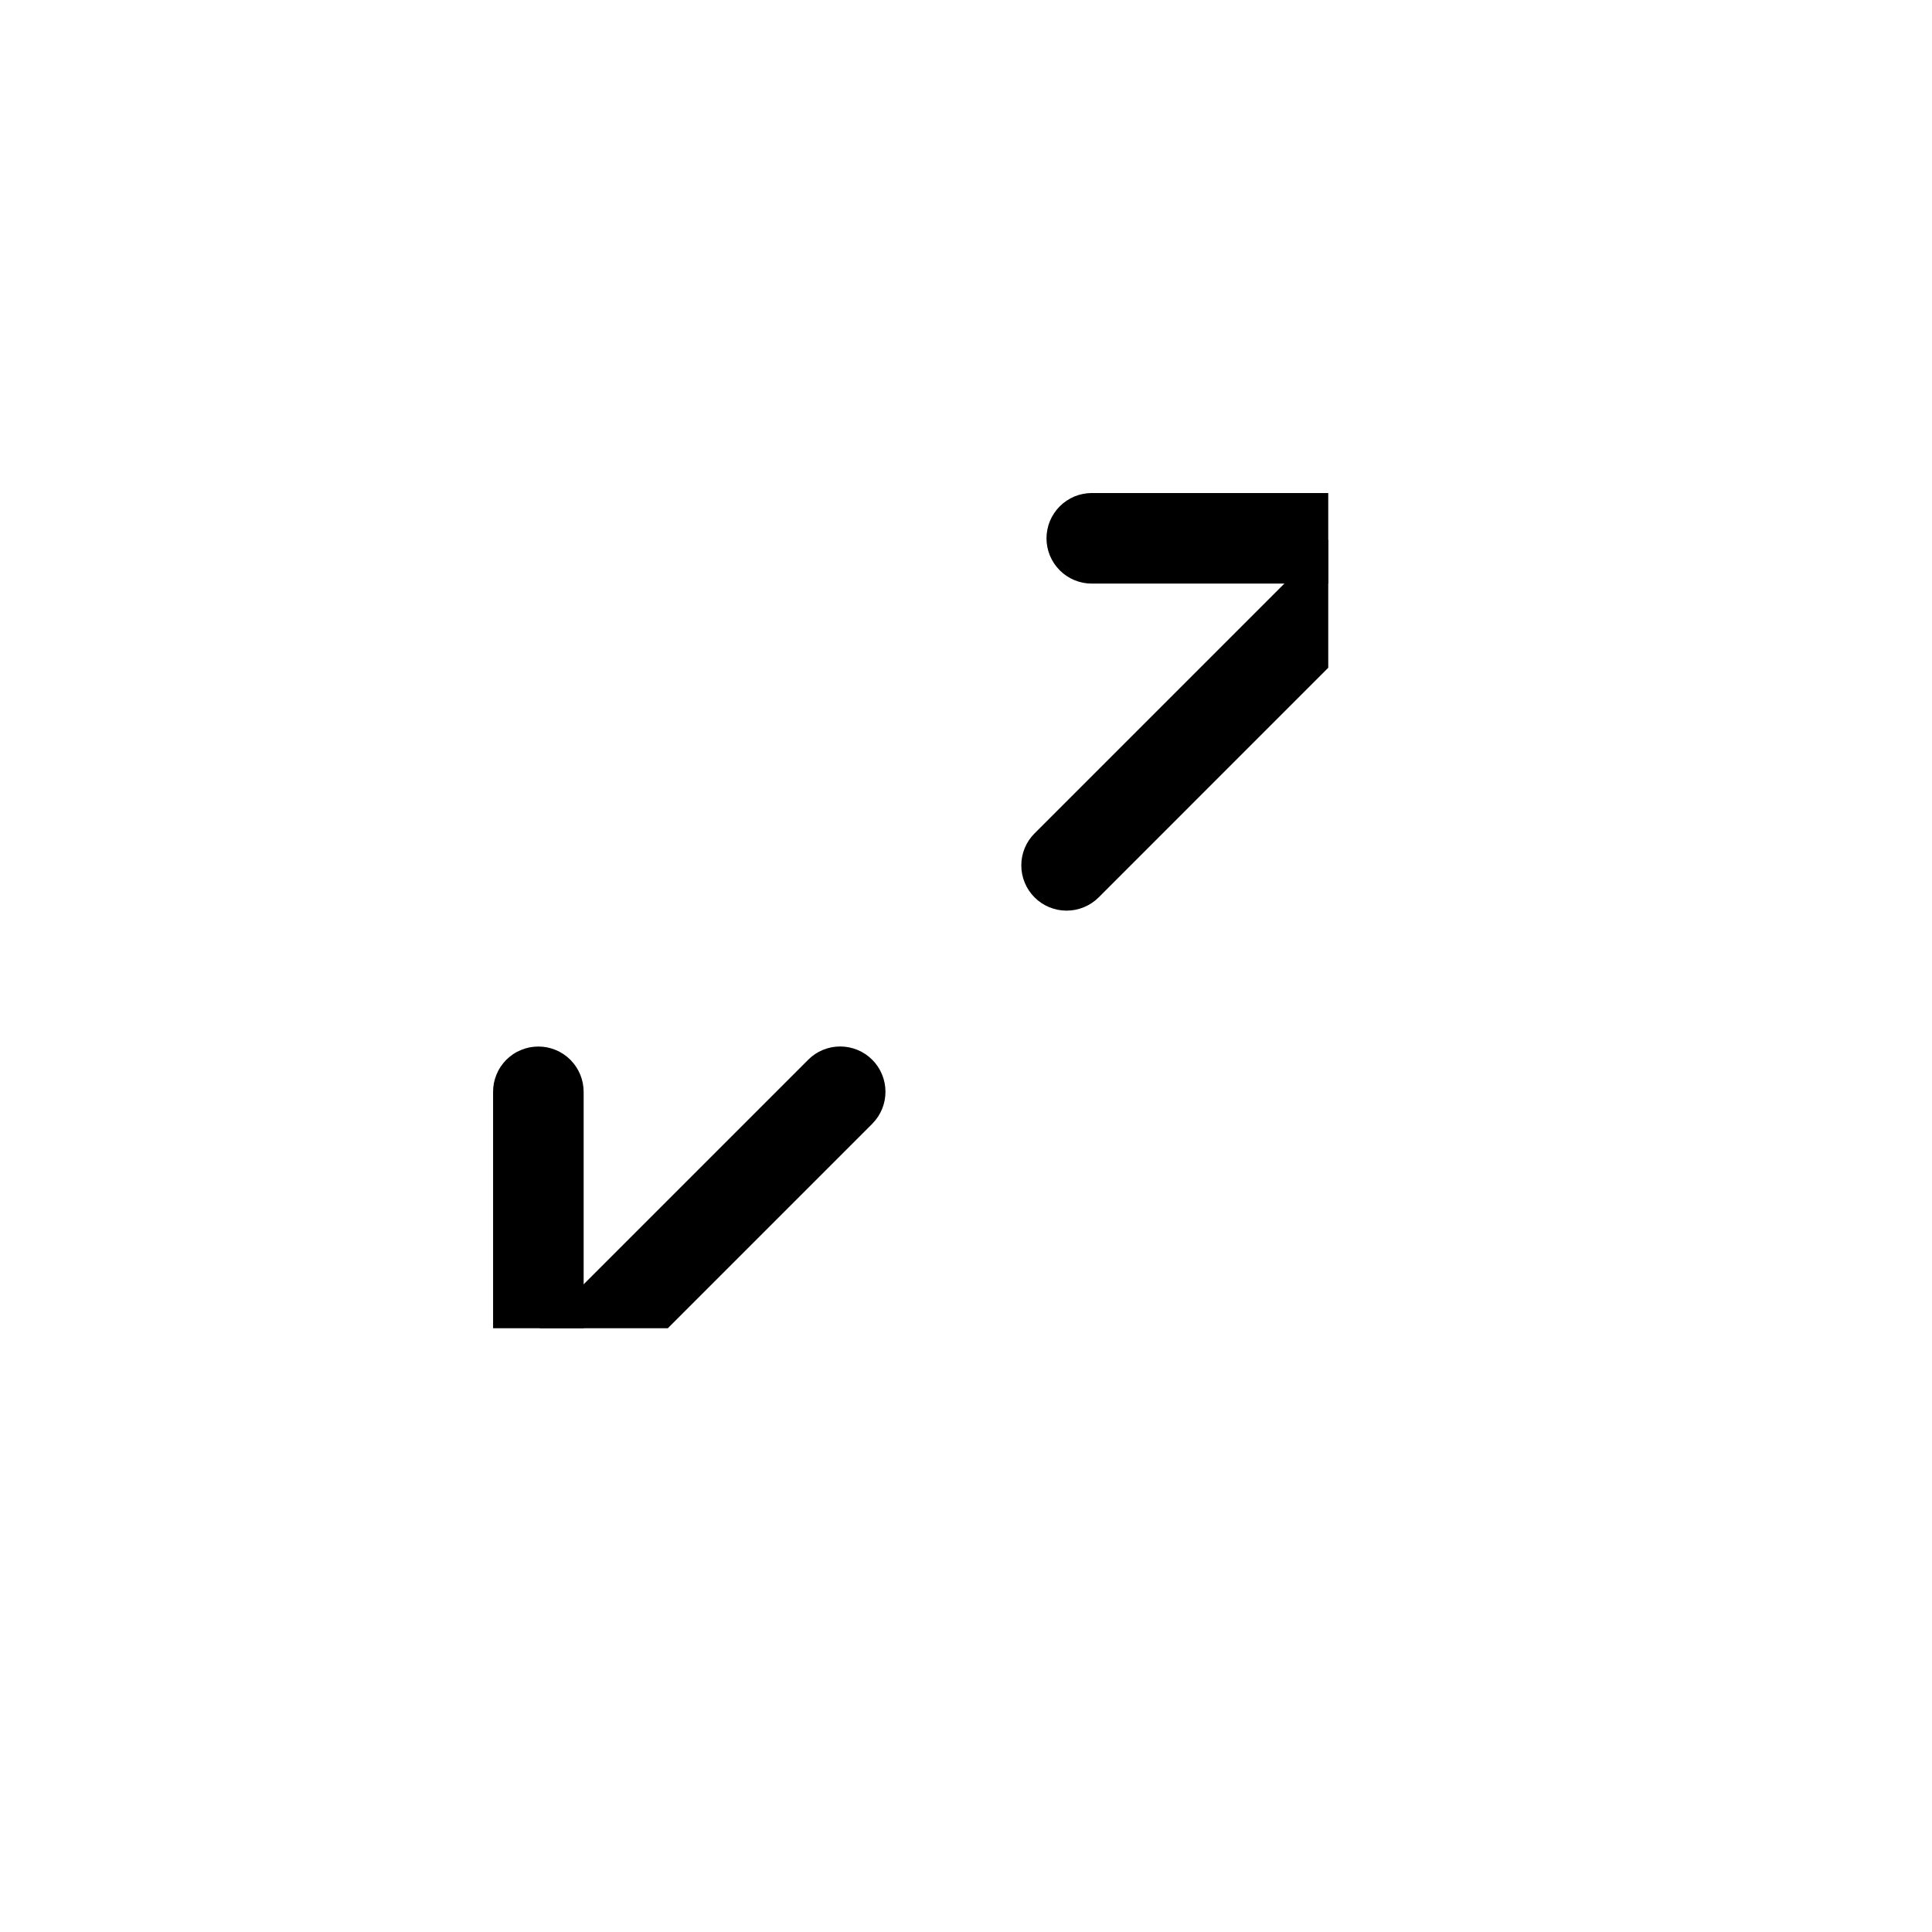 <svg xmlns="http://www.w3.org/2000/svg" xmlns:xlink="http://www.w3.org/1999/xlink" fill="currentColor" version="1.1" width="1em" height="1em" viewBox="0 0 32 32"><defs><clipPath id="master_svg0_144_8854"><rect x="6" y="6" width="1em" height="1em" rx="0"/></clipPath></defs><g><g clip-path="url(#master_svg0_144_8854)"><g transform="matrix(-1,0,0,-1,46.167,27.833)"><path d="M23.834,18.167L23.834,13.917Q23.834,13.843,23.819,13.77Q23.805,13.698,23.777,13.63Q23.748,13.561,23.707,13.5Q23.666,13.439,23.614,13.386Q23.562,13.334,23.5,13.293Q23.439,13.252,23.371,13.224Q23.303,13.196,23.23,13.181Q23.158,13.167,23.084,13.167Q23.01,13.167,22.937,13.181Q22.865,13.196,22.797,13.224Q22.728,13.252,22.667,13.293Q22.606,13.334,22.553,13.386Q22.501,13.439,22.46,13.5Q22.419,13.561,22.391,13.63Q22.363,13.698,22.348,13.77Q22.334,13.843,22.334,13.917L22.334,18.917Q22.334,18.991,22.348,19.063Q22.363,19.136,22.391,19.204Q22.419,19.272,22.46,19.333Q22.501,19.395,22.553,19.447Q22.606,19.499,22.667,19.54Q22.728,19.581,22.797,19.61Q22.865,19.638,22.937,19.652Q23.01,19.667,23.084,19.667L28.084,19.667Q28.158,19.667,28.23,19.652Q28.303,19.638,28.371,19.61Q28.439,19.581,28.5,19.54Q28.562,19.499,28.614,19.447Q28.666,19.395,28.707,19.333Q28.748,19.272,28.777,19.204Q28.805,19.136,28.819,19.063Q28.834,18.991,28.834,18.917Q28.834,18.843,28.819,18.77Q28.805,18.698,28.777,18.63Q28.748,18.561,28.707,18.5Q28.666,18.439,28.614,18.386Q28.562,18.334,28.5,18.293Q28.439,18.252,28.371,18.224Q28.303,18.196,28.23,18.181Q28.158,18.167,28.084,18.167L23.834,18.167Z" fill-rule="evenodd" fill="currentColor" fill-opacity="1"/></g><g transform="matrix(-1,0,0,-1,27.833,46.167)"><path d="M18.166,23.833L18.166,28.083Q18.166,28.157,18.181,28.23Q18.195,28.302,18.223,28.37Q18.252,28.439,18.293,28.5Q18.334,28.561,18.386,28.614Q18.438,28.666,18.5,28.707Q18.561,28.748,18.629,28.776Q18.697,28.804,18.77,28.819Q18.842,28.833,18.916,28.833Q18.99,28.833,19.063,28.819Q19.135,28.804,19.203,28.776Q19.272,28.748,19.333,28.707Q19.394,28.666,19.447,28.614Q19.499,28.561,19.54,28.5Q19.581,28.439,19.609,28.37Q19.637,28.302,19.652,28.23Q19.666,28.157,19.666,28.083L19.666,23.083Q19.666,23.009,19.652,22.937Q19.637,22.864,19.609,22.796Q19.581,22.728,19.54,22.667Q19.499,22.605,19.447,22.553Q19.394,22.501,19.333,22.46Q19.272,22.419,19.203,22.39Q19.135,22.362,19.063,22.348Q18.99,22.333,18.916,22.333L13.916,22.333Q13.842,22.333,13.77,22.348Q13.697,22.362,13.629,22.39Q13.561,22.419,13.5,22.46Q13.438,22.501,13.386,22.553Q13.334,22.605,13.293,22.667Q13.252,22.728,13.223,22.796Q13.195,22.864,13.181,22.937Q13.166,23.009,13.166,23.083Q13.166,23.157,13.181,23.23Q13.195,23.302,13.223,23.37Q13.252,23.439,13.293,23.5Q13.334,23.561,13.386,23.614Q13.438,23.666,13.5,23.707Q13.561,23.748,13.629,23.776Q13.697,23.804,13.77,23.819Q13.842,23.833,13.916,23.833L18.166,23.833Z" fill-rule="evenodd" fill="currentColor" fill-opacity="1"/></g><g><path d="M23.613,9.447L23.614,9.447Q23.617,9.444,23.62,9.441L23.62,9.44Q23.722,9.335,23.778,9.199Q23.833,9.063,23.833,8.917Q23.833,8.768,23.776,8.63Q23.719,8.492,23.613,8.386Q23.508,8.281,23.37,8.224Q23.232,8.167,23.083,8.167Q22.934,8.167,22.796,8.224Q22.658,8.281,22.553,8.386L17.136,13.803Q17.03,13.909,16.973,14.046Q16.916,14.184,16.916,14.333Q16.916,14.483,16.973,14.62Q17.03,14.758,17.136,14.864Q17.241,14.969,17.379,15.026Q17.517,15.083,17.666,15.083Q17.815,15.083,17.953,15.026Q18.091,14.969,18.197,14.864L23.613,9.447Z" fill-rule="evenodd" fill="currentColor" fill-opacity="1"/></g><g><path d="M14.447,18.614L14.447,18.613Q14.45,18.61,14.453,18.607L14.453,18.607Q14.556,18.502,14.611,18.366Q14.666,18.23,14.666,18.083Q14.666,17.934,14.609,17.796Q14.552,17.658,14.447,17.553Q14.341,17.447,14.203,17.39Q14.065,17.333,13.916,17.333Q13.767,17.333,13.629,17.39Q13.491,17.447,13.386,17.553L8.386,22.553Q8.28,22.658,8.223,22.796Q8.166,22.934,8.166,23.083Q8.166,23.232,8.223,23.37Q8.28,23.508,8.386,23.614Q8.491,23.719,8.629,23.776Q8.767,23.833,8.916,23.833Q9.065,23.833,9.203,23.776Q9.341,23.719,9.447,23.614L14.447,18.614Z" fill-rule="evenodd" fill="currentColor" fill-opacity="1"/></g></g></g></svg>